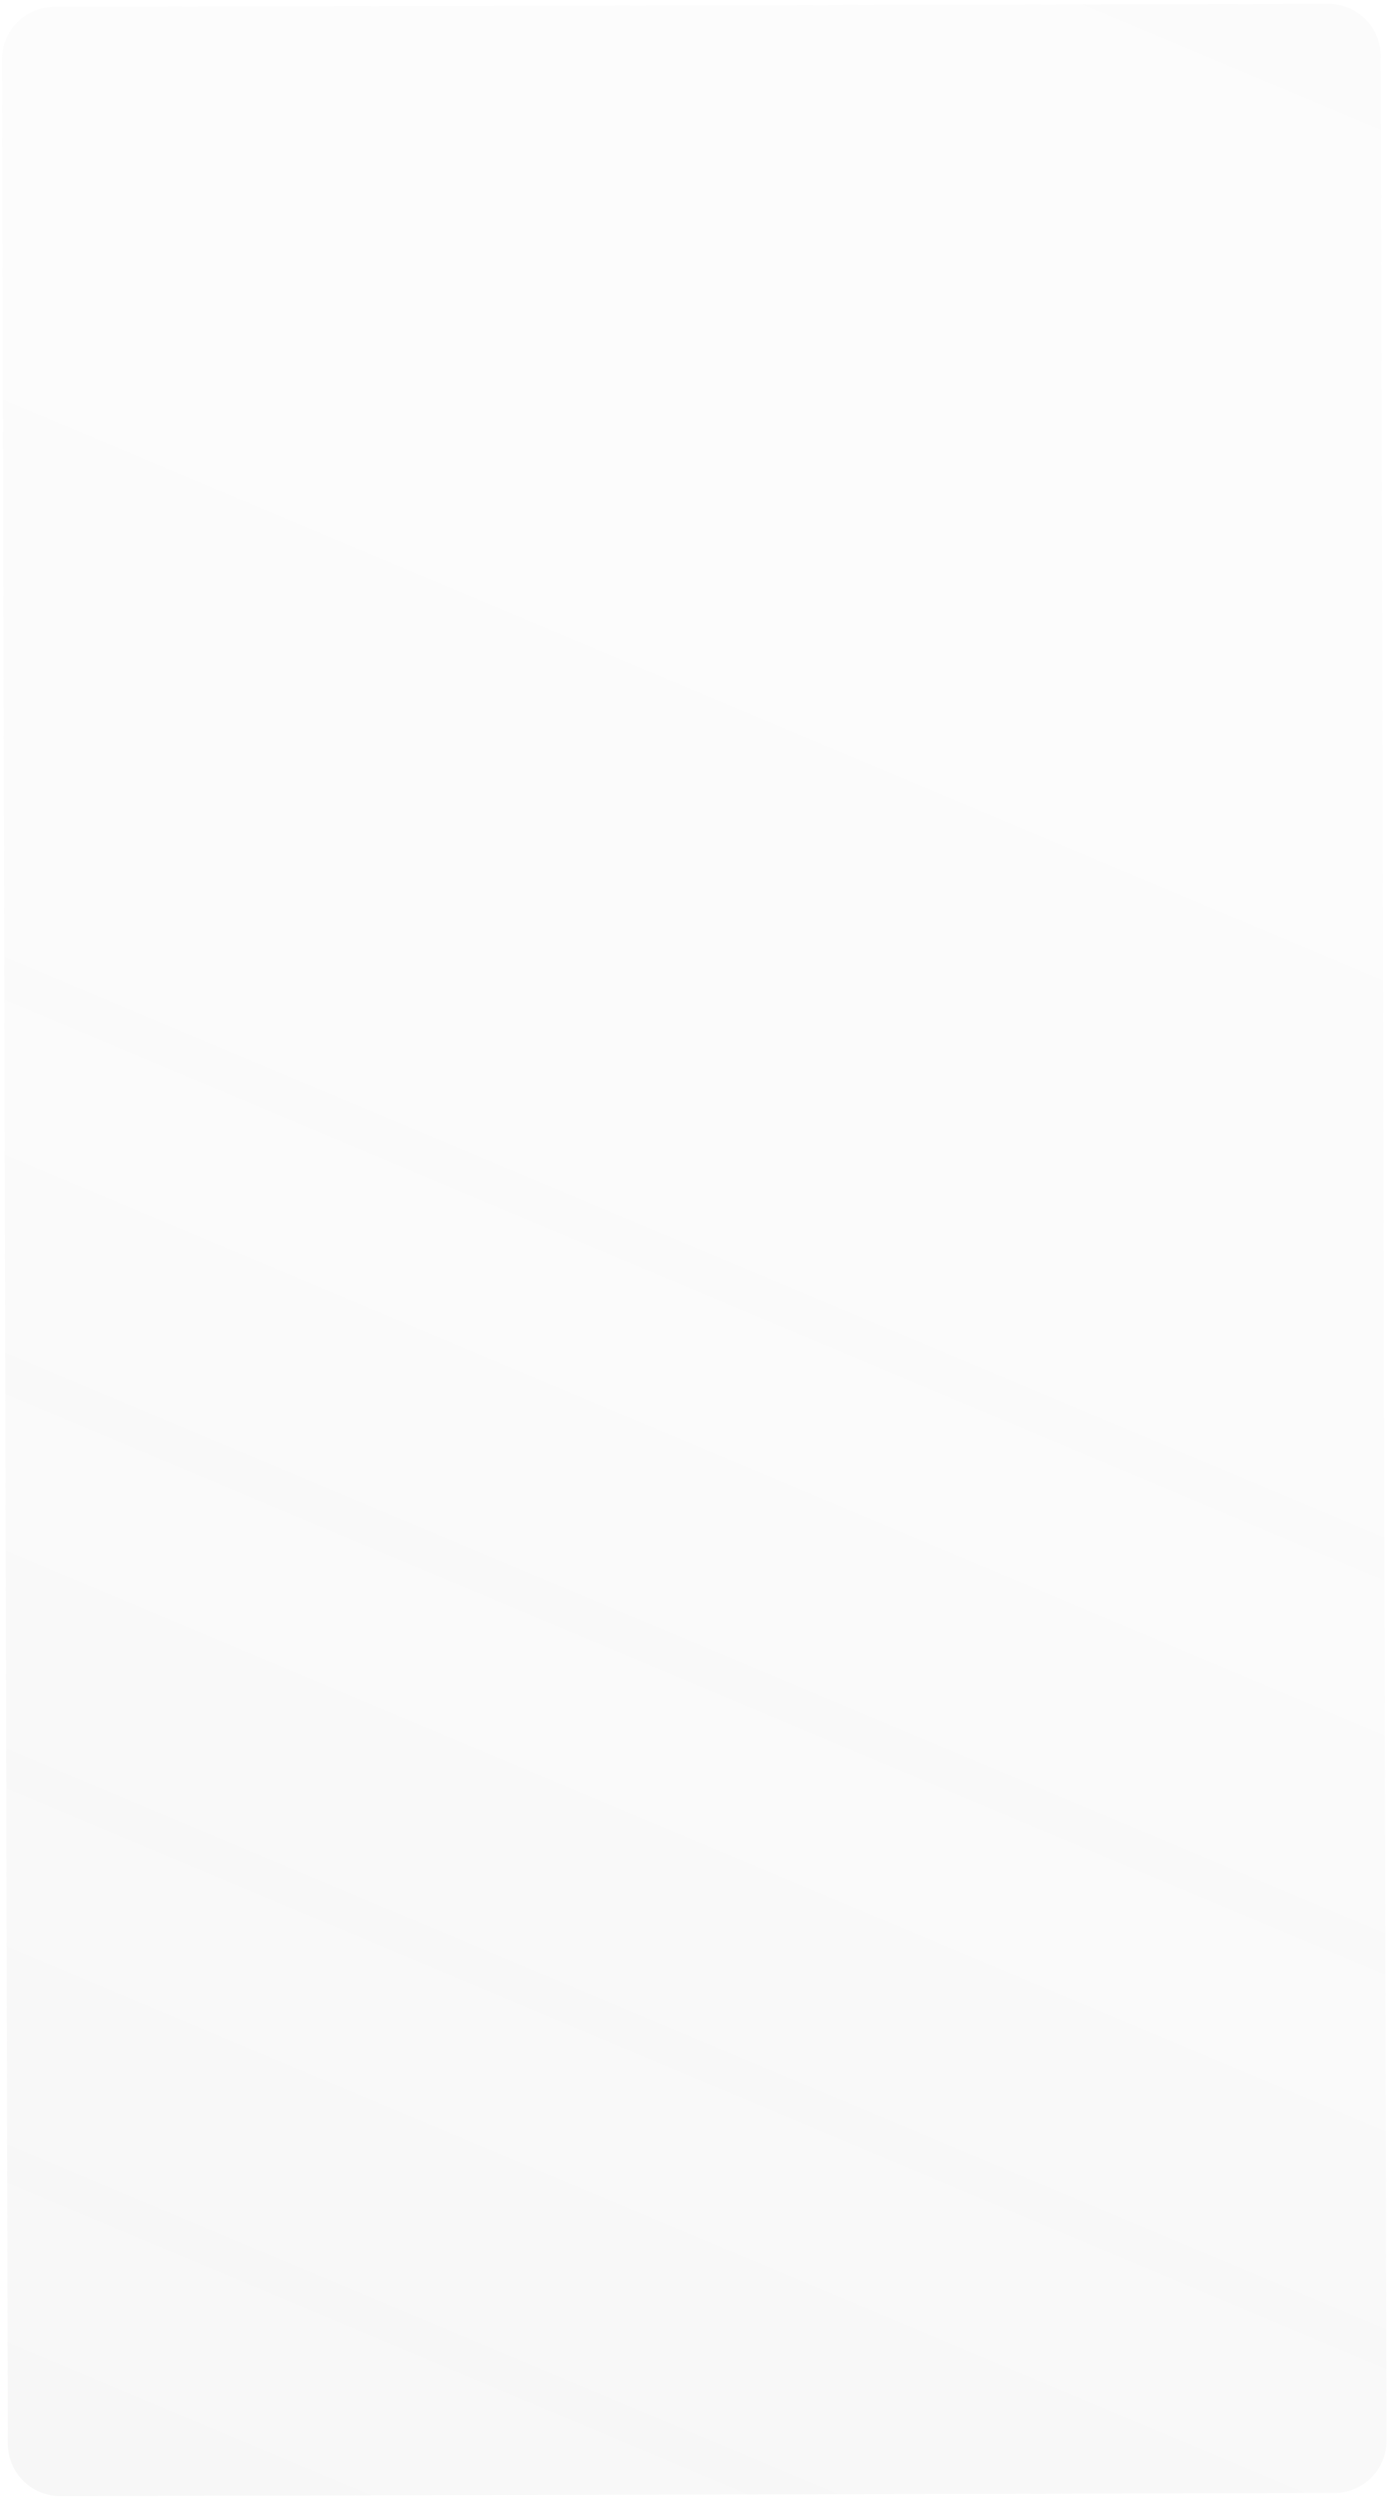 <svg width="362" height="652" viewBox="0 0 362 652" fill="none" xmlns="http://www.w3.org/2000/svg">
<g id="Group" opacity="0.5">
<path id="Vector" opacity="0.5" d="M346.67 0.99L14.17 1.8C12.375 1.804 10.599 2.161 8.942 2.852C7.286 3.543 5.782 4.553 4.516 5.826C3.25 7.098 2.248 8.607 1.565 10.267C0.883 11.927 0.535 13.705 0.54 15.5L2.05 637.39C2.054 639.185 2.411 640.961 3.102 642.617C3.793 644.274 4.803 645.778 6.076 647.044C7.348 648.31 8.857 649.312 10.517 649.995C12.177 650.677 13.955 651.025 15.75 651.02L348.25 650.21C350.046 650.206 351.823 649.848 353.48 649.157C355.137 648.465 356.641 647.454 357.907 646.181C359.173 644.907 360.176 643.397 360.857 641.736C361.539 640.075 361.887 638.296 361.88 636.5L360.37 14.61C360.365 12.816 360.006 11.041 359.315 9.386C358.624 7.73 357.613 6.227 356.341 4.963C355.069 3.698 353.56 2.696 351.9 2.014C350.241 1.333 348.464 0.985 346.67 0.99V0.99Z" fill="url(#paint0_linear)"/>
</g>
<defs>
<linearGradient id="paint0_linear" x1="39.766" y1="662.28" x2="322.664" y2="-10.293" gradientUnits="userSpaceOnUse">
<stop stop-color="#808080" stop-opacity="0.25"/>
<stop offset="0.54" stop-color="#808080" stop-opacity="0.12"/>
<stop offset="1" stop-color="#808080" stop-opacity="0.1"/>
</linearGradient>
</defs>
</svg>
